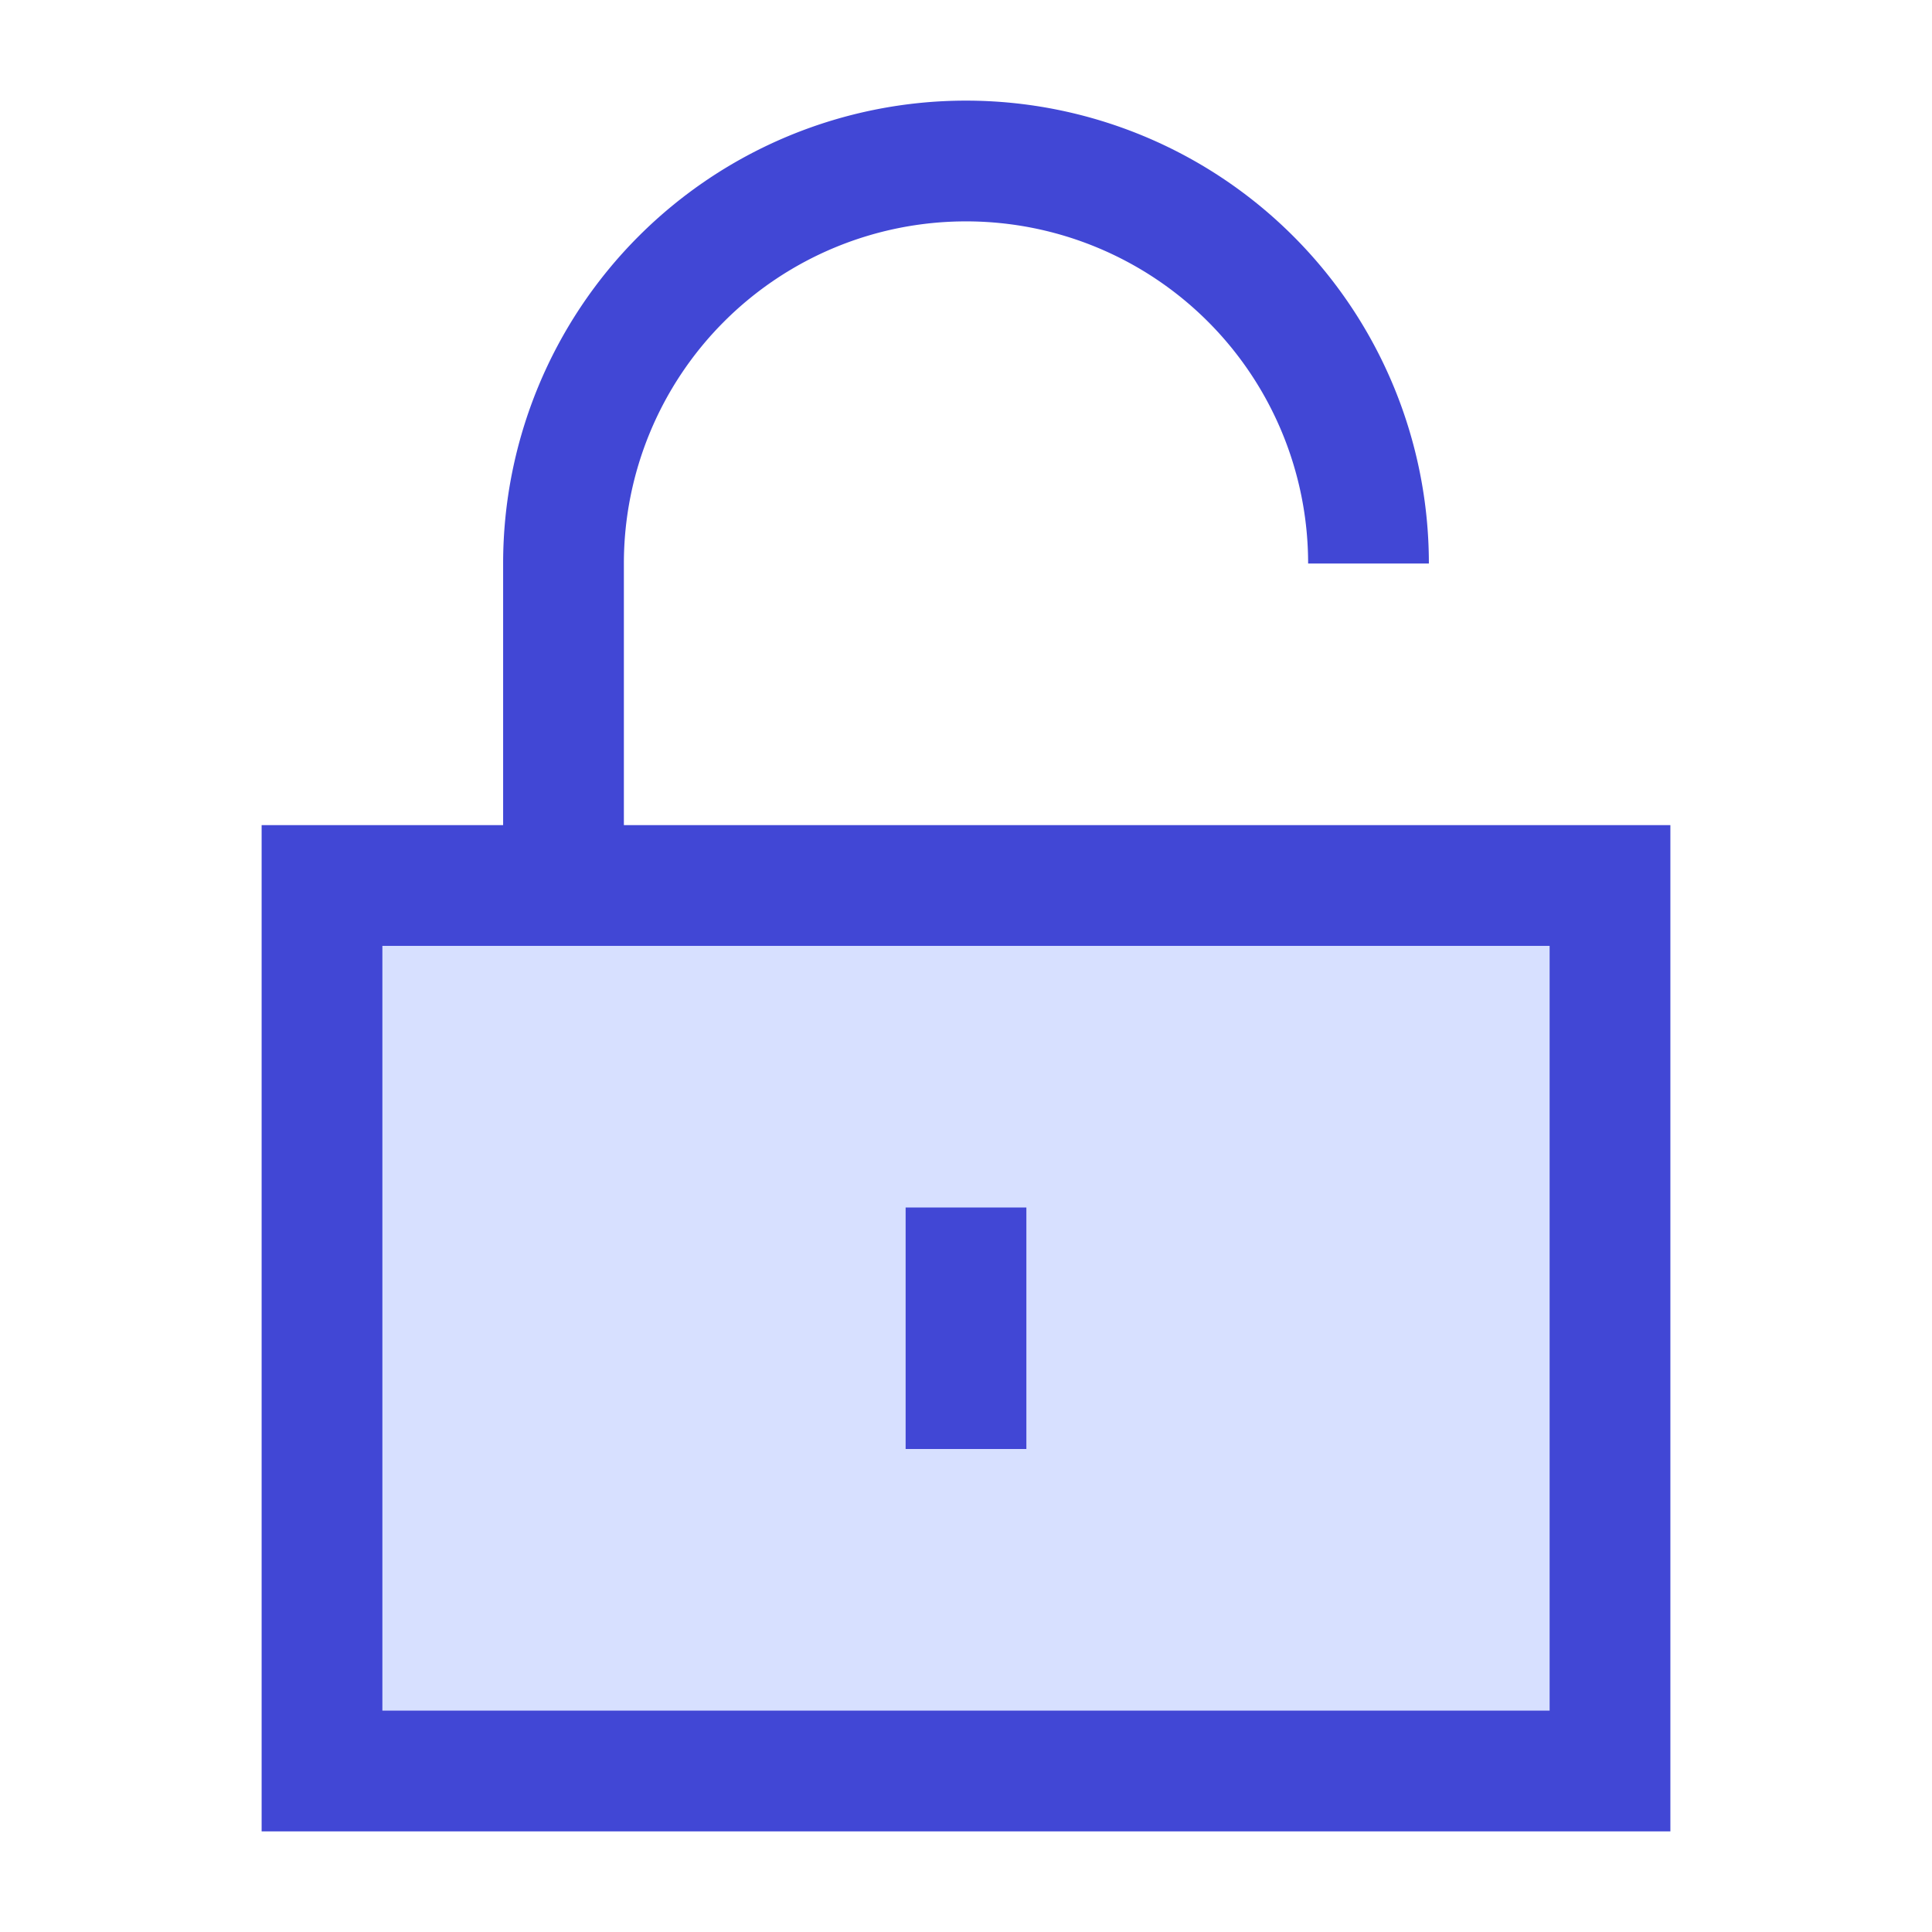 <svg xmlns="http://www.w3.org/2000/svg" fill="none" viewBox="0 0 24 24" id="Padlock-Square-2--Streamline-Sharp">
  <desc>
    Padlock Square 2 Streamline Icon: https://streamlinehq.com
  </desc>
  <g id="padlock-square-2--combination-combo-key-keyhole-lock-secure-security-square-unlock-unlocked">
    <path id="Ellipse 1" fill="#d7e0ff" d="M20 11 4 11l0 11 16 0 0 -11Z" stroke-width="1.5"></path>
    <path id="Ellipse 2" stroke="#4147d5" d="M20 11 4 11l0 11 16 0 0 -11Z" stroke-width="1.5"></path>
    <path id="Vector 26" stroke="#4147d5" d="M7 11V7a5 5 0 0 1 10 0" stroke-width="1.5"></path>
    <path id="Vector 1270" stroke="#4147d5" d="M12 15v3" stroke-width="1.5"></path>
  </g>
</svg>